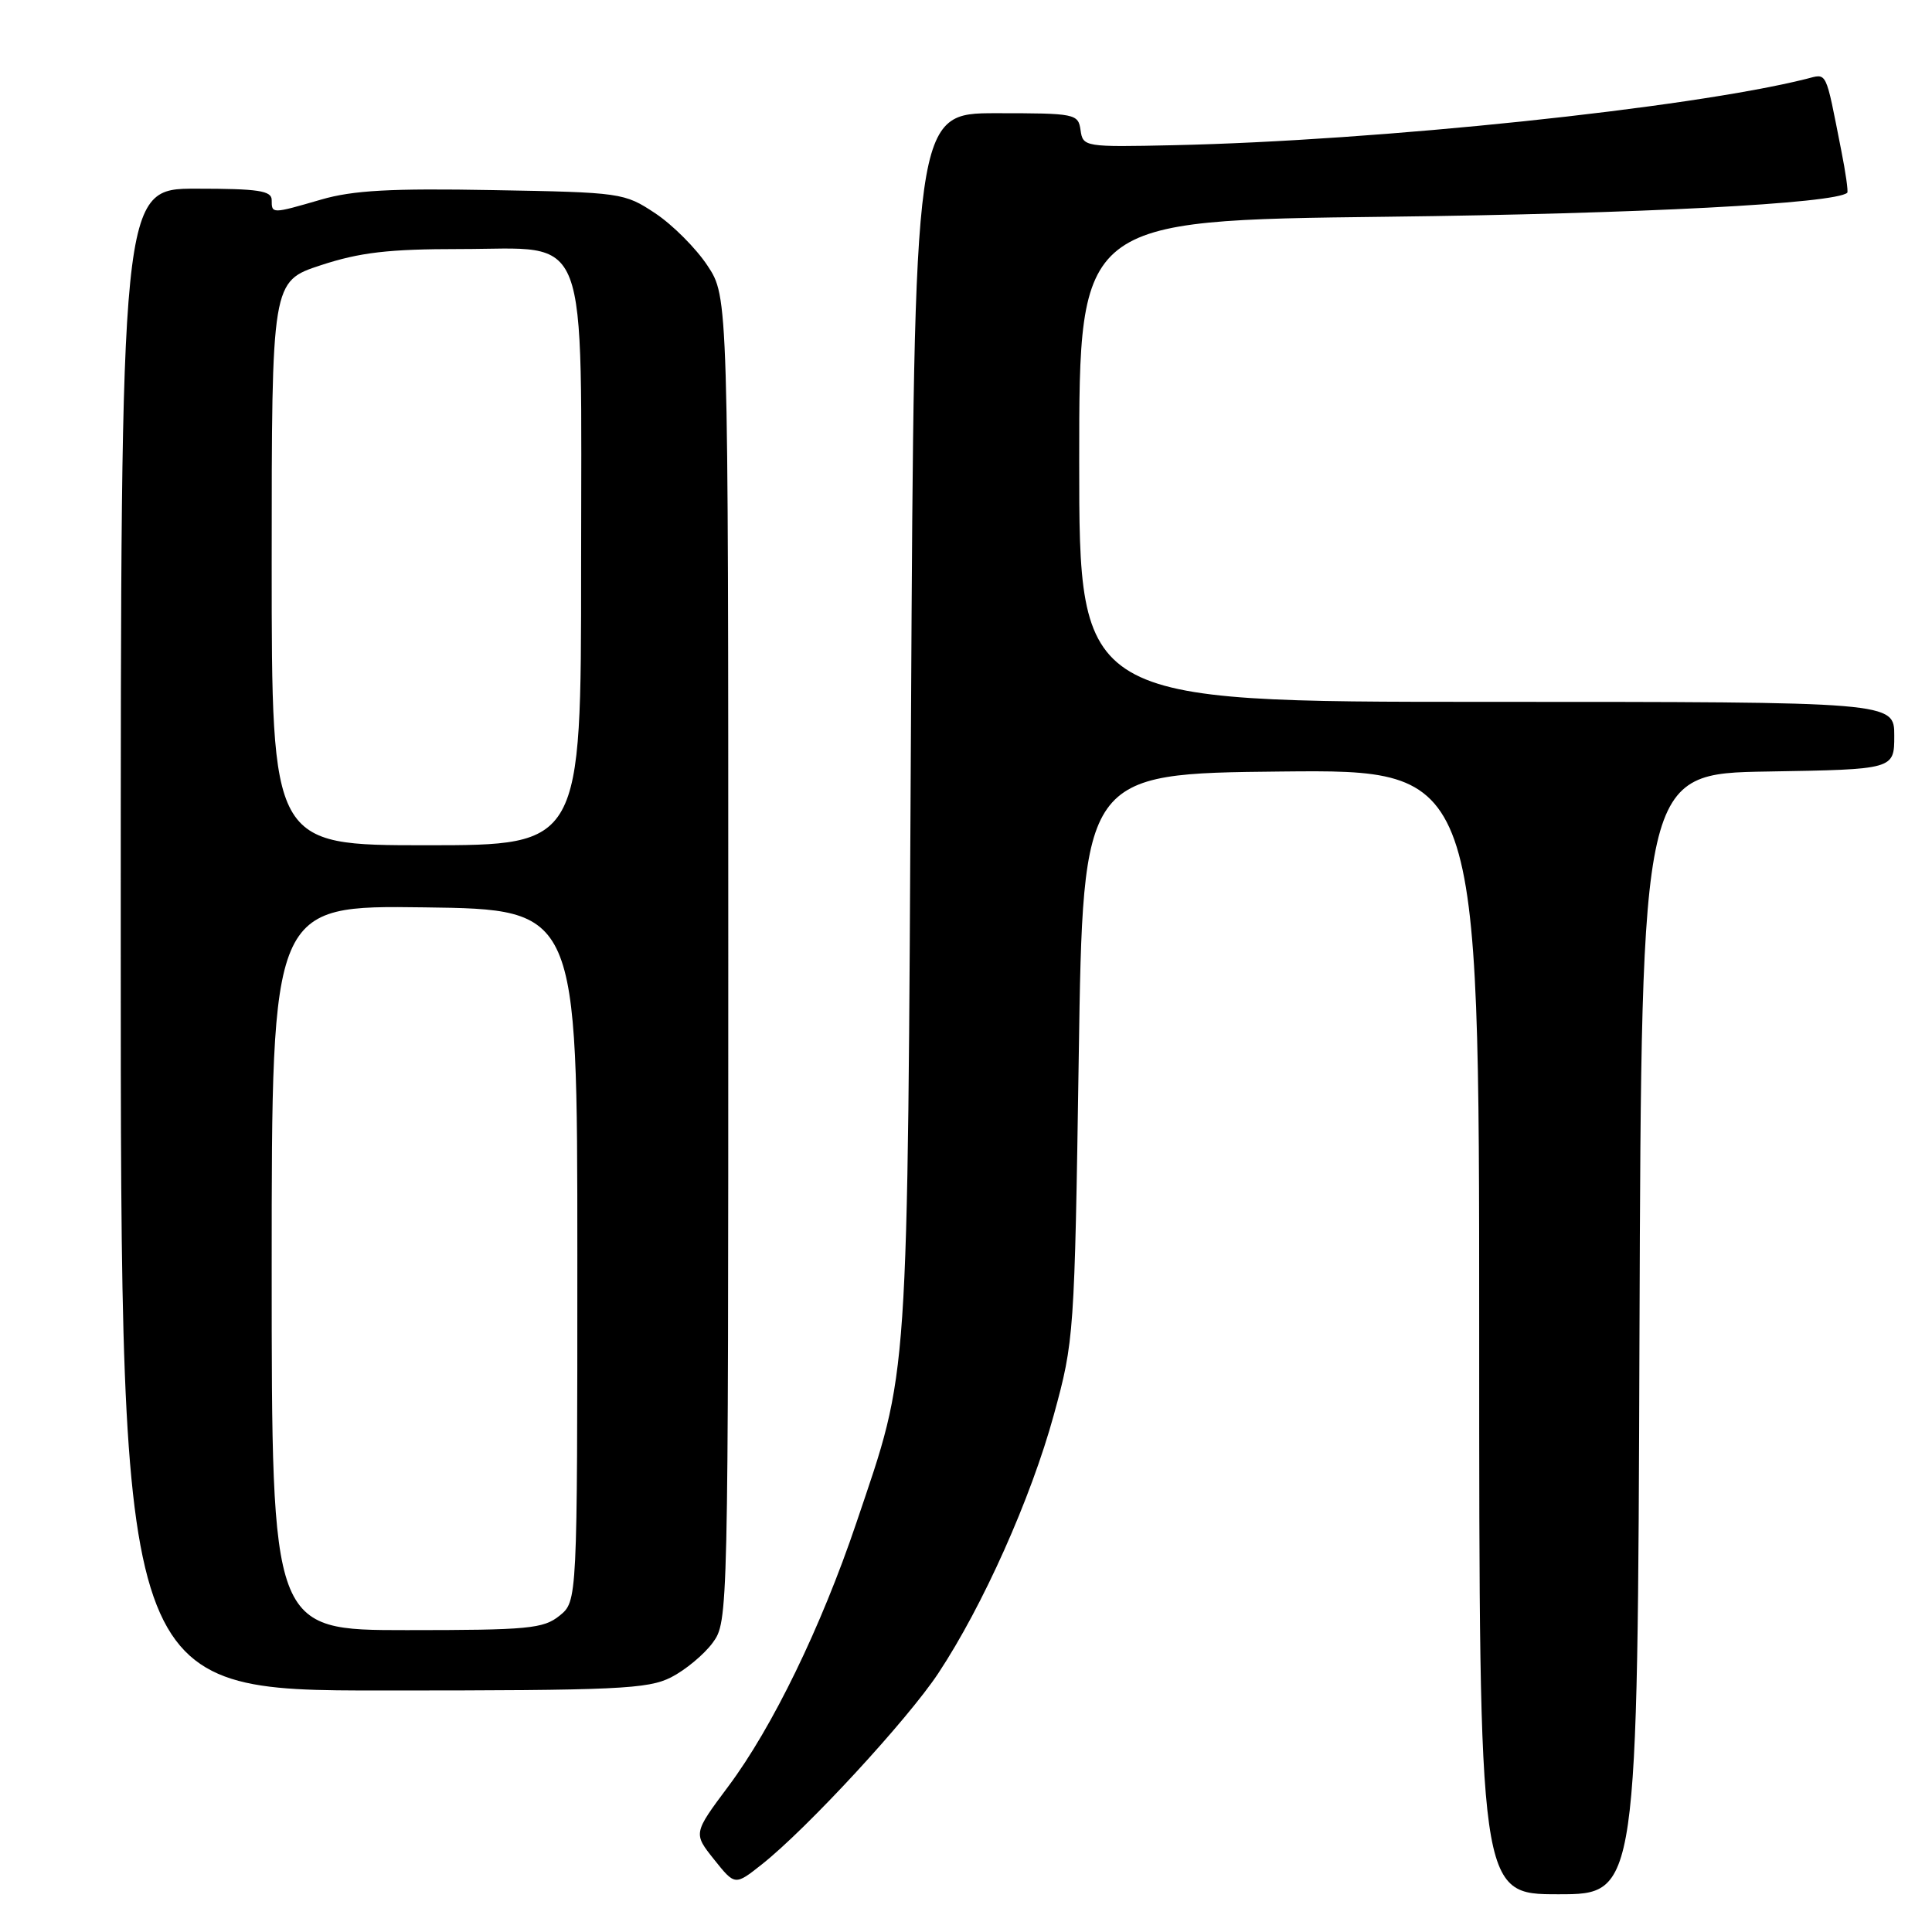 <?xml version="1.0" encoding="UTF-8" standalone="no"?>
<!DOCTYPE svg PUBLIC "-//W3C//DTD SVG 1.1//EN" "http://www.w3.org/Graphics/SVG/1.1/DTD/svg11.dtd" >
<svg xmlns="http://www.w3.org/2000/svg" xmlns:xlink="http://www.w3.org/1999/xlink" version="1.1" viewBox="0 0 256 256">
 <g >
 <path fill="currentColor"
d=" M 217.24 176.75 C 217.50 102.50 217.50 102.50 234.25 102.23 C 251.00 101.95 251.00 101.95 251.00 97.48 C 251.00 93.00 251.00 93.00 197.00 93.00 C 143.00 93.00 143.00 93.00 143.00 61.10 C 143.00 29.20 143.00 29.20 183.75 28.72 C 217.18 28.33 243.20 26.97 244.77 25.54 C 244.92 25.40 244.56 22.86 243.97 19.90 C 241.84 9.11 242.16 9.74 239.32 10.46 C 223.87 14.33 182.57 18.66 155.50 19.24 C 143.73 19.50 143.49 19.46 143.18 17.25 C 142.87 15.07 142.50 15.00 132.01 15.00 C 121.15 15.00 121.15 15.00 120.71 95.75 C 120.23 184.98 120.50 180.96 113.47 201.79 C 108.80 215.61 102.35 228.89 96.50 236.71 C 91.86 242.93 91.86 242.93 94.62 246.39 C 97.39 249.86 97.39 249.86 100.96 247.03 C 106.95 242.29 120.29 227.83 124.34 221.70 C 130.24 212.78 136.60 198.55 139.63 187.50 C 142.33 177.65 142.38 176.95 142.94 140.00 C 143.50 102.50 143.50 102.50 169.75 102.23 C 196.00 101.97 196.00 101.97 196.00 176.48 C 196.00 251.00 196.00 251.00 206.49 251.00 C 216.99 251.00 216.99 251.00 217.24 176.75 Z  M 88.93 222.25 C 90.81 221.29 93.29 219.23 94.43 217.68 C 96.49 214.87 96.50 214.28 96.50 127.10 C 96.50 39.35 96.50 39.35 93.74 35.19 C 92.22 32.89 89.11 29.78 86.82 28.26 C 82.73 25.55 82.33 25.49 65.31 25.19 C 51.79 24.94 46.77 25.22 42.57 26.44 C 35.99 28.35 36.00 28.35 36.00 26.50 C 36.00 25.27 34.22 25.00 26.00 25.00 C 16.00 25.00 16.00 25.00 16.00 124.50 C 16.00 224.00 16.00 224.00 50.75 224.00 C 81.86 224.00 85.86 223.81 88.93 222.25 Z  M 36.00 167.98 C 36.00 119.96 36.00 119.96 56.25 120.23 C 76.50 120.50 76.50 120.50 76.50 166.34 C 76.50 212.18 76.50 212.18 74.14 214.09 C 72.01 215.81 70.01 216.00 53.89 216.00 C 36.00 216.00 36.00 216.00 36.00 167.98 Z  M 36.00 74.64 C 36.00 37.28 36.00 37.28 42.52 35.14 C 47.71 33.44 51.48 33.00 60.95 33.00 C 78.37 33.00 77.00 29.39 77.00 75.13 C 77.00 112.00 77.00 112.00 56.50 112.00 C 36.00 112.00 36.00 112.00 36.00 74.64 Z "/>
</g>
</svg>